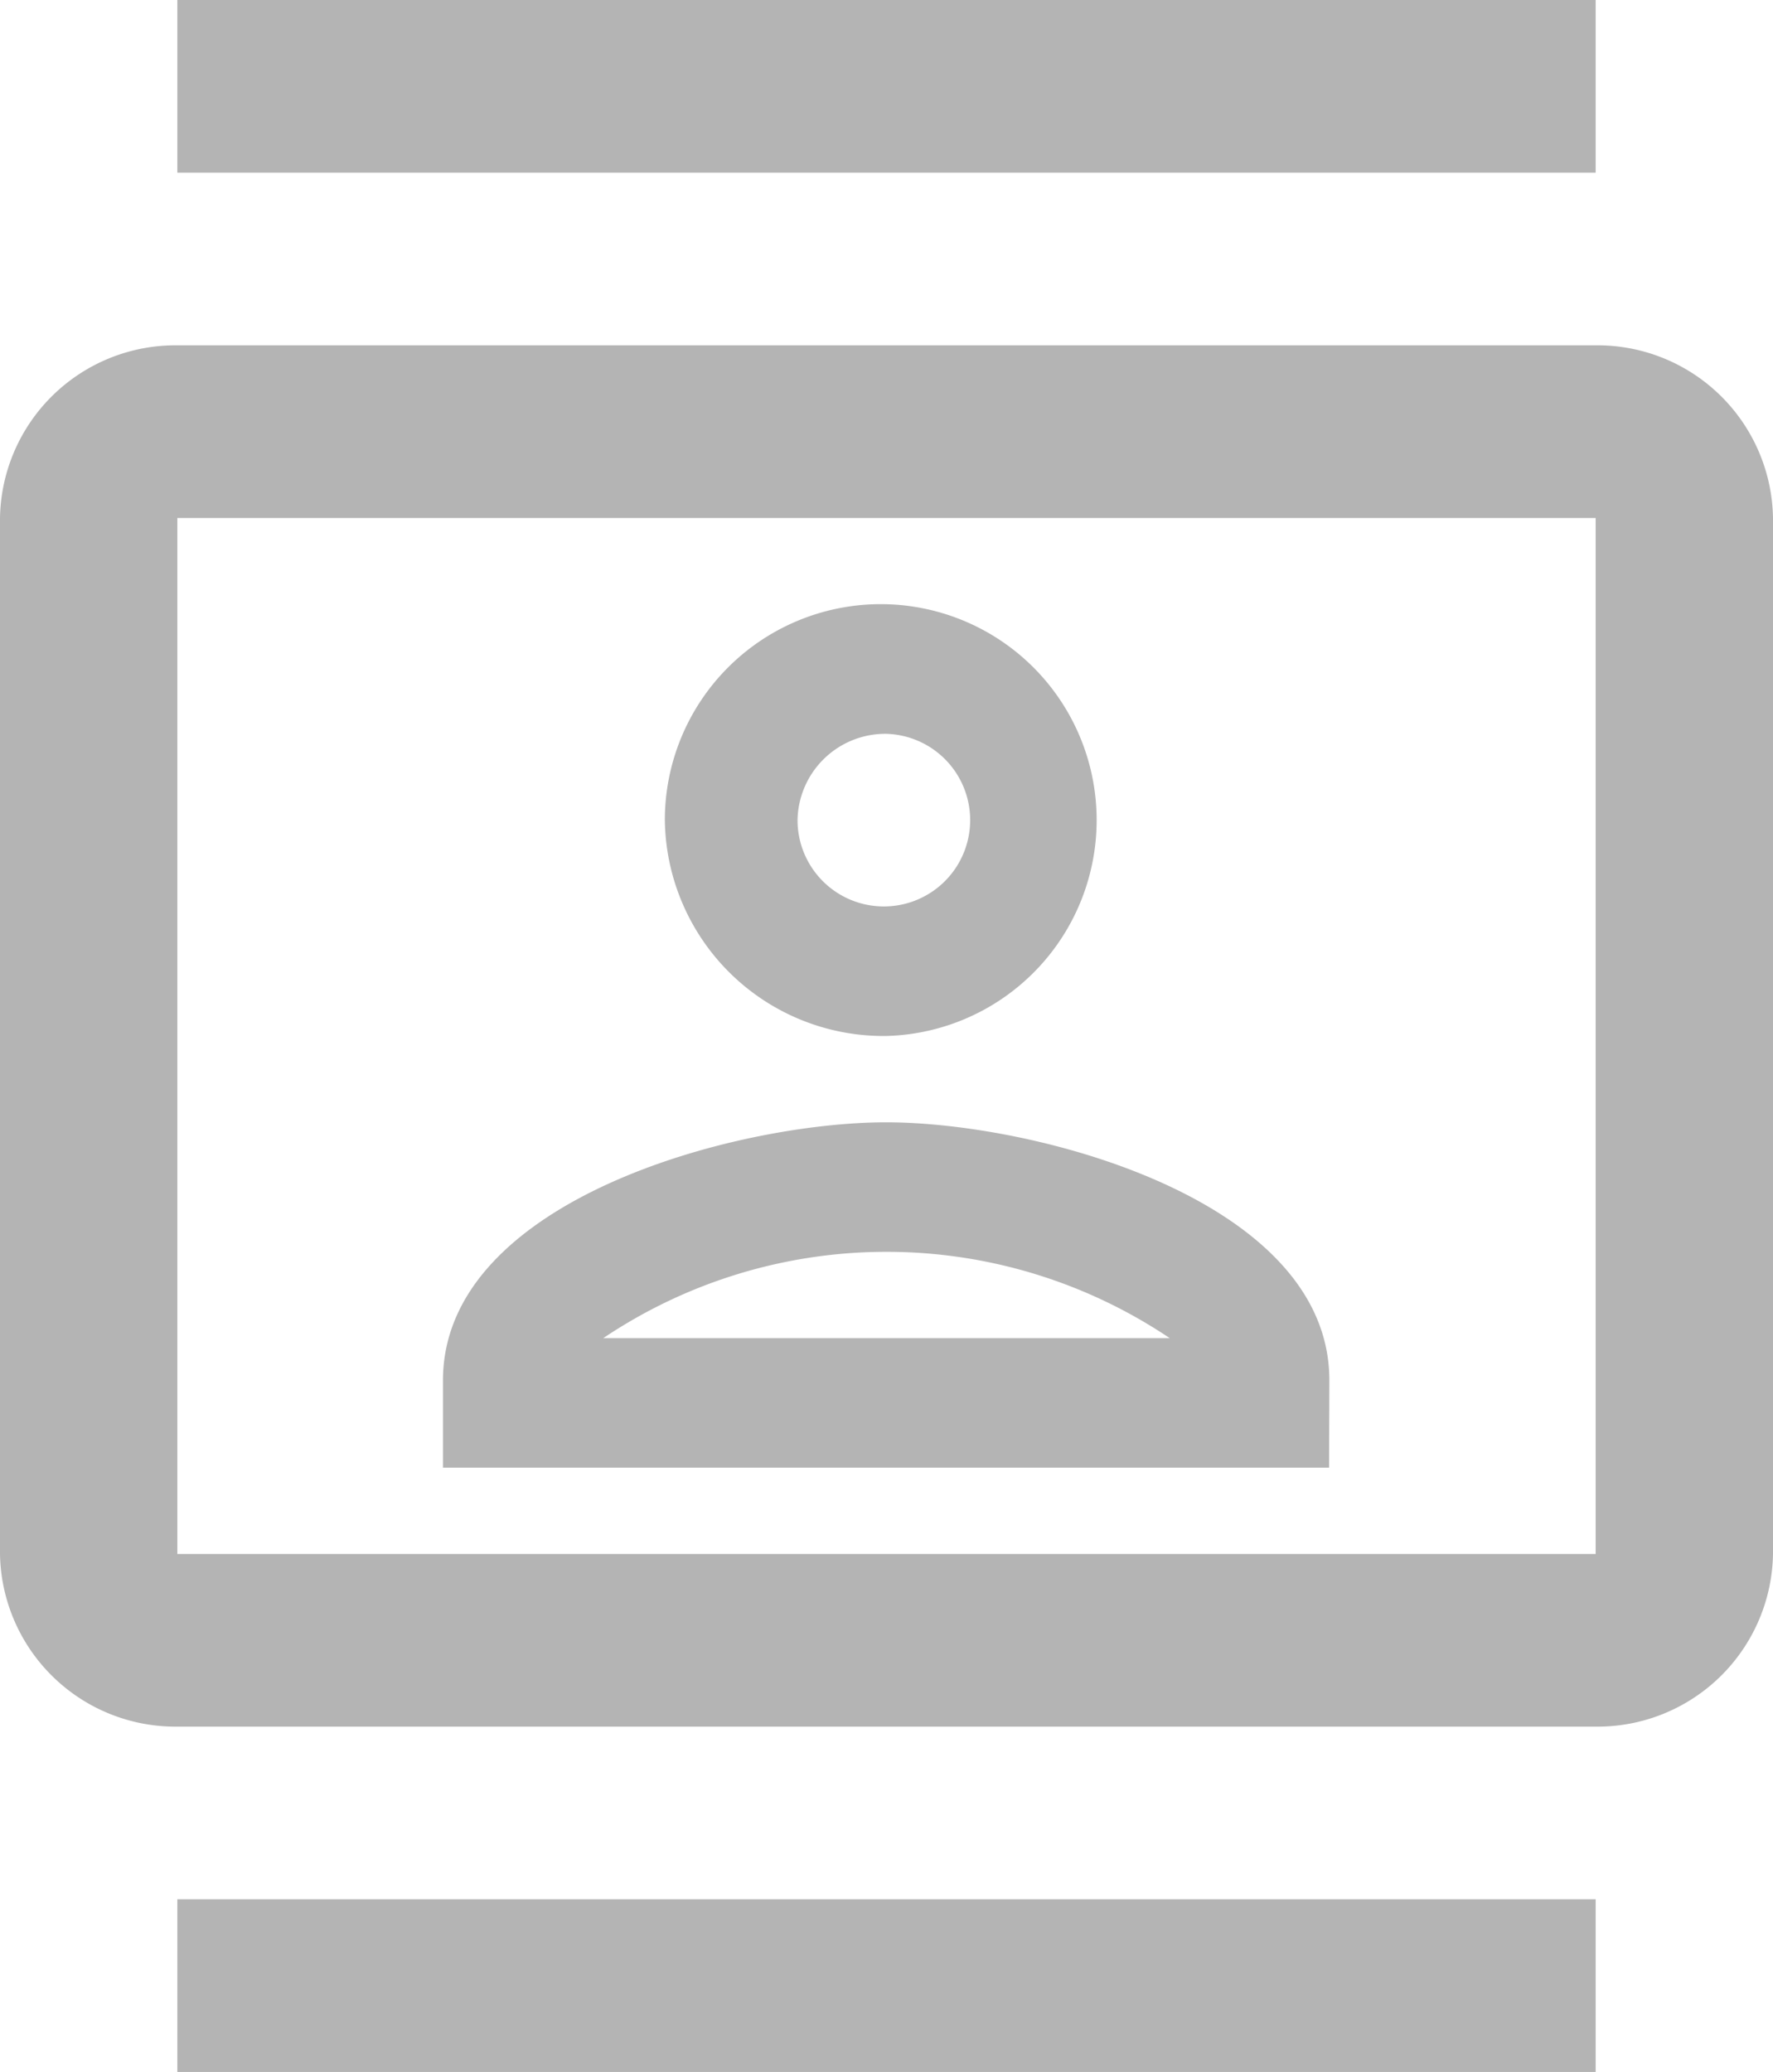<svg xmlns="http://www.w3.org/2000/svg" width="15.406" height="18" viewBox="0 0 15.406 18">
  <path id="Path_146" data-name="Path 146" d="M15.865,3H3.541A1.525,1.525,0,0,0,2,4.5v9A1.525,1.525,0,0,0,3.541,15H15.865a1.525,1.525,0,0,0,1.541-1.5v-9A1.525,1.525,0,0,0,15.865,3Zm0,10.5H3.541v-9H15.865ZM3.541,0H15.865V1.5H3.541Zm0,16.5H15.865V18H3.541ZM9.7,9A1.876,1.876,0,1,0,7.777,7.125,1.9,1.9,0,0,0,9.7,9Zm0-2.625a.75.75,0,1,1-.77.75A.763.763,0,0,1,9.7,6.375Zm3.851,5.618C13.554,10.425,11,9.75,9.7,9.75s-3.851.675-3.851,2.243v.757h7.7Zm-6.309-.368a4.413,4.413,0,0,1,4.922,0Z" transform="translate(-2)" fill="#b4b4b4"/>
</svg>
